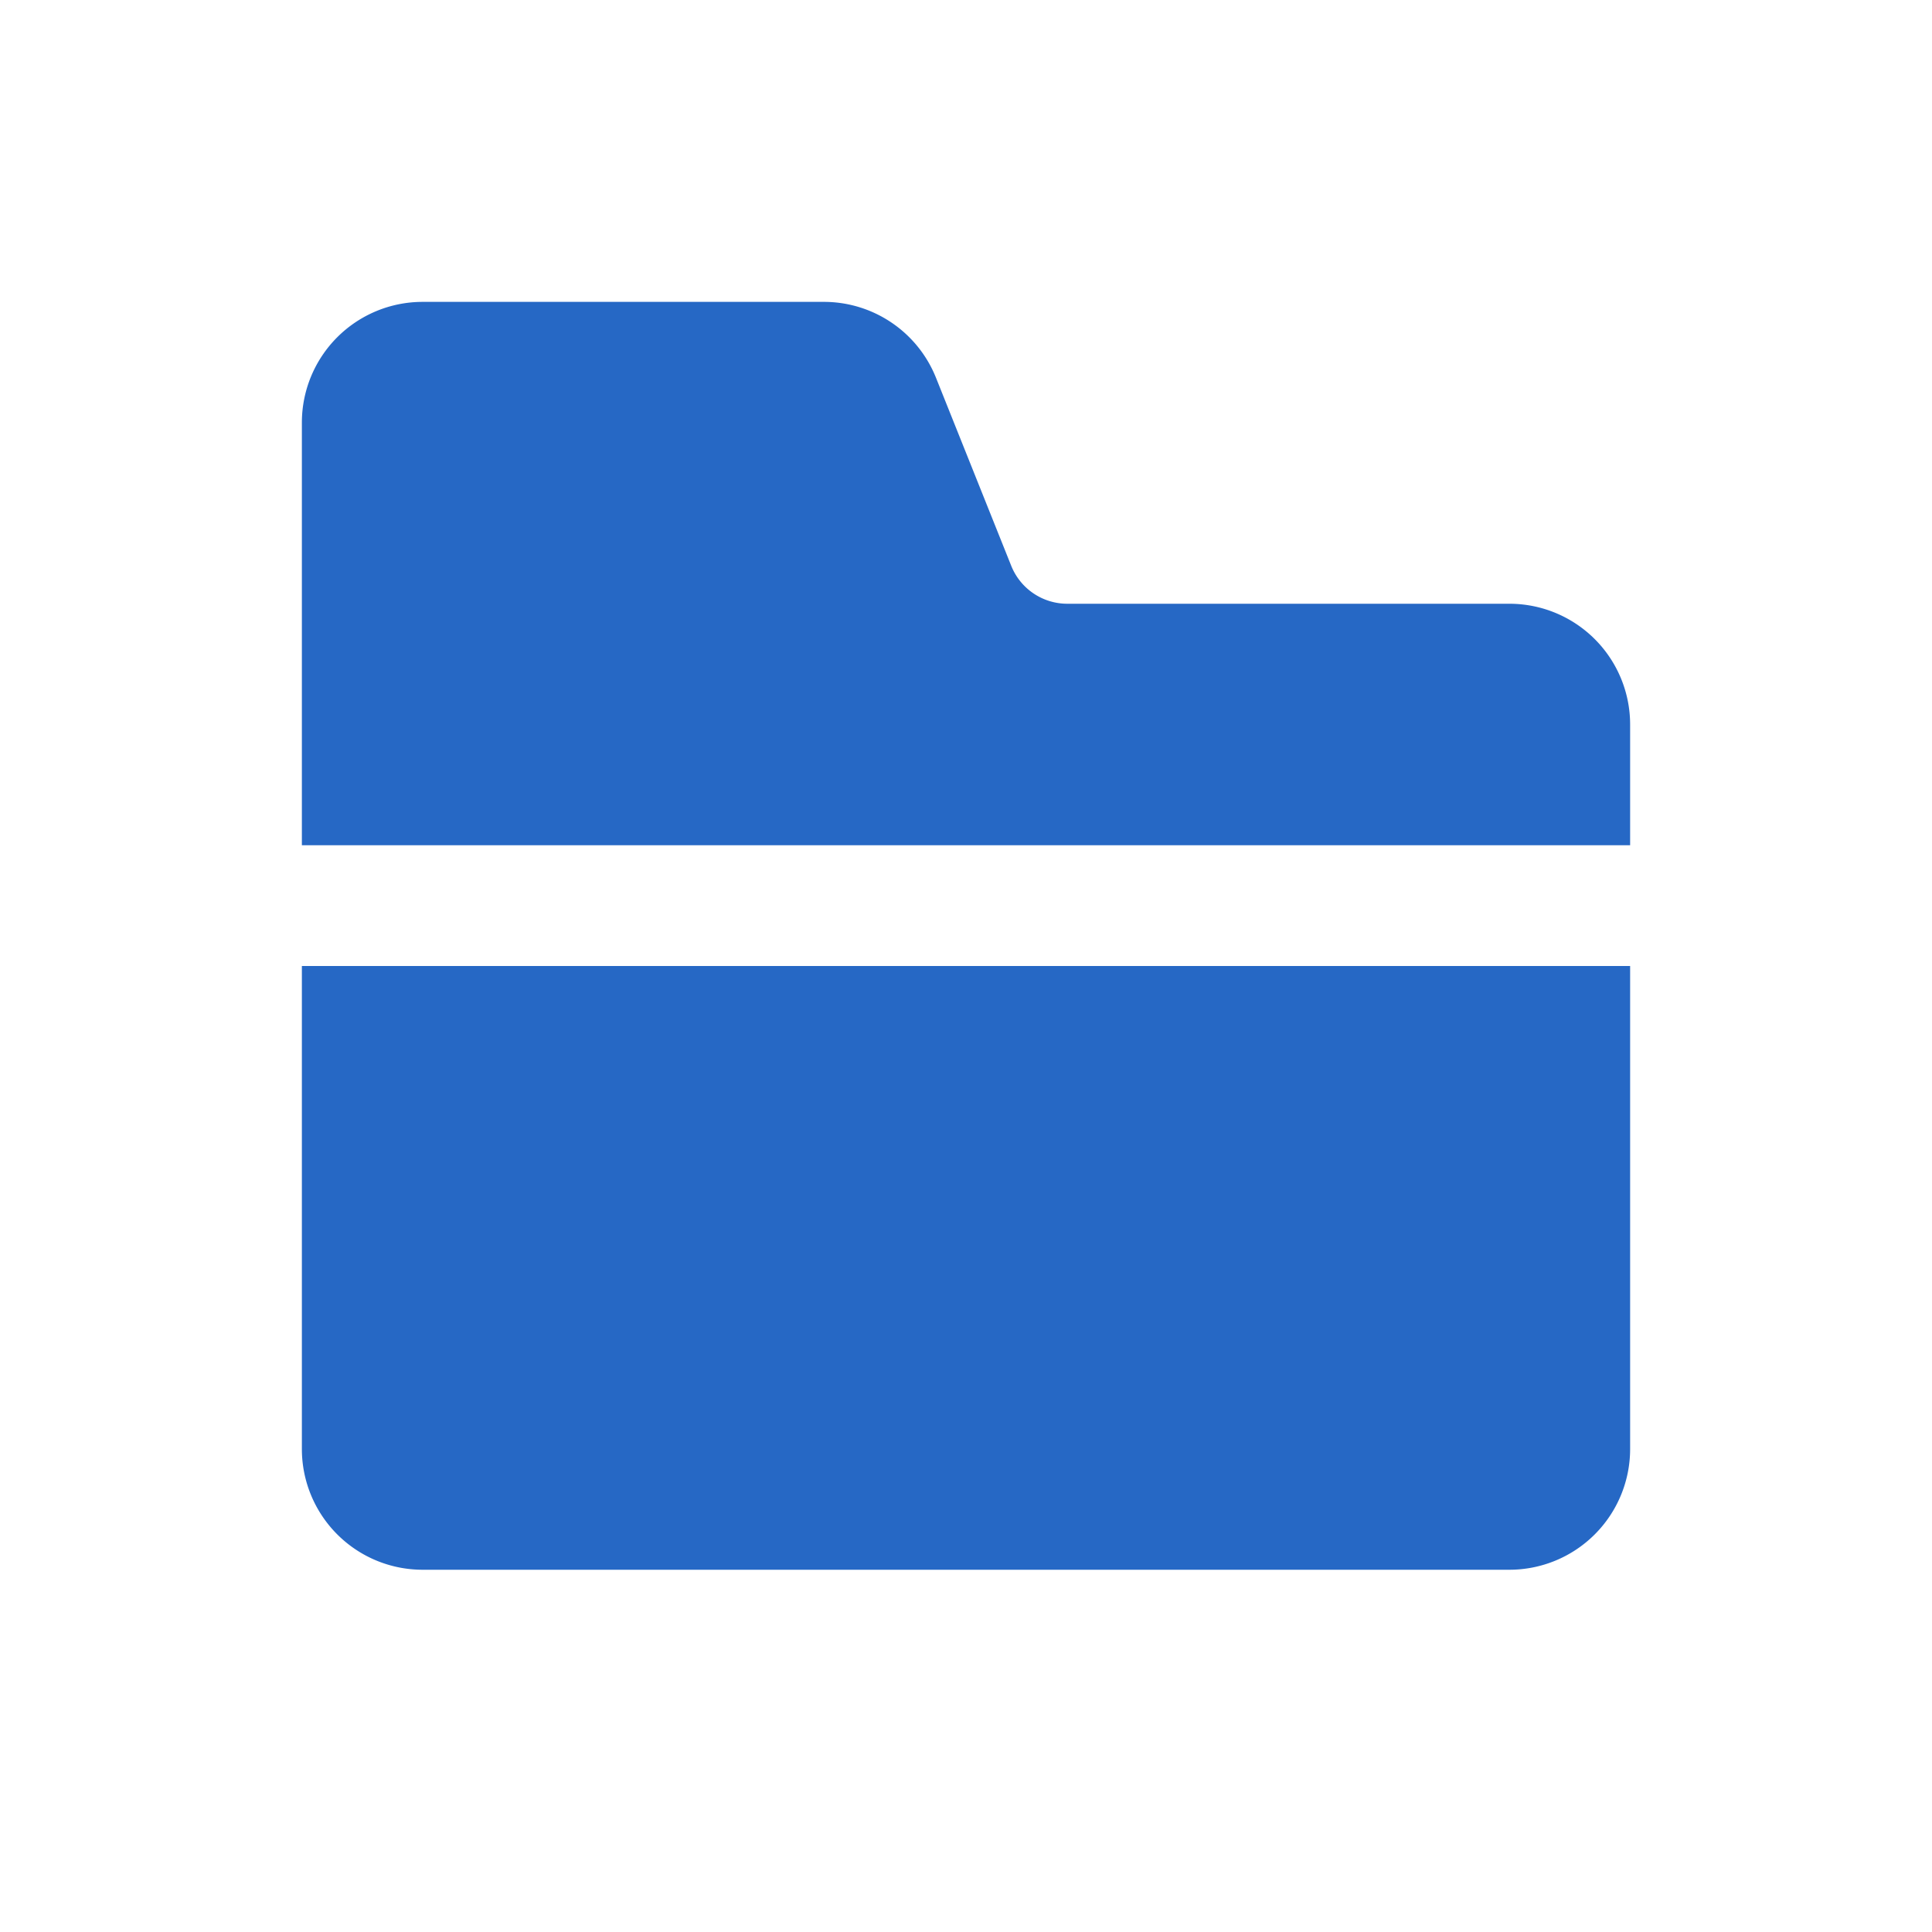 <svg xmlns="http://www.w3.org/2000/svg" fill="none" viewBox="0 0 32 32" class="acv-icon"><path fill="#2668C5" d="M13.646 5a2 2 0 0 1 1.857 1.257l1.246 3.114a1 1 0 0 0 .928.629H25a2 2 0 0 1 2 2v2H5V7a2 2 0 0 1 2-2h6.646ZM5 16v8a2 2 0 0 0 2 2h18a2 2 0 0 0 2-2v-8H5Z"/></svg>